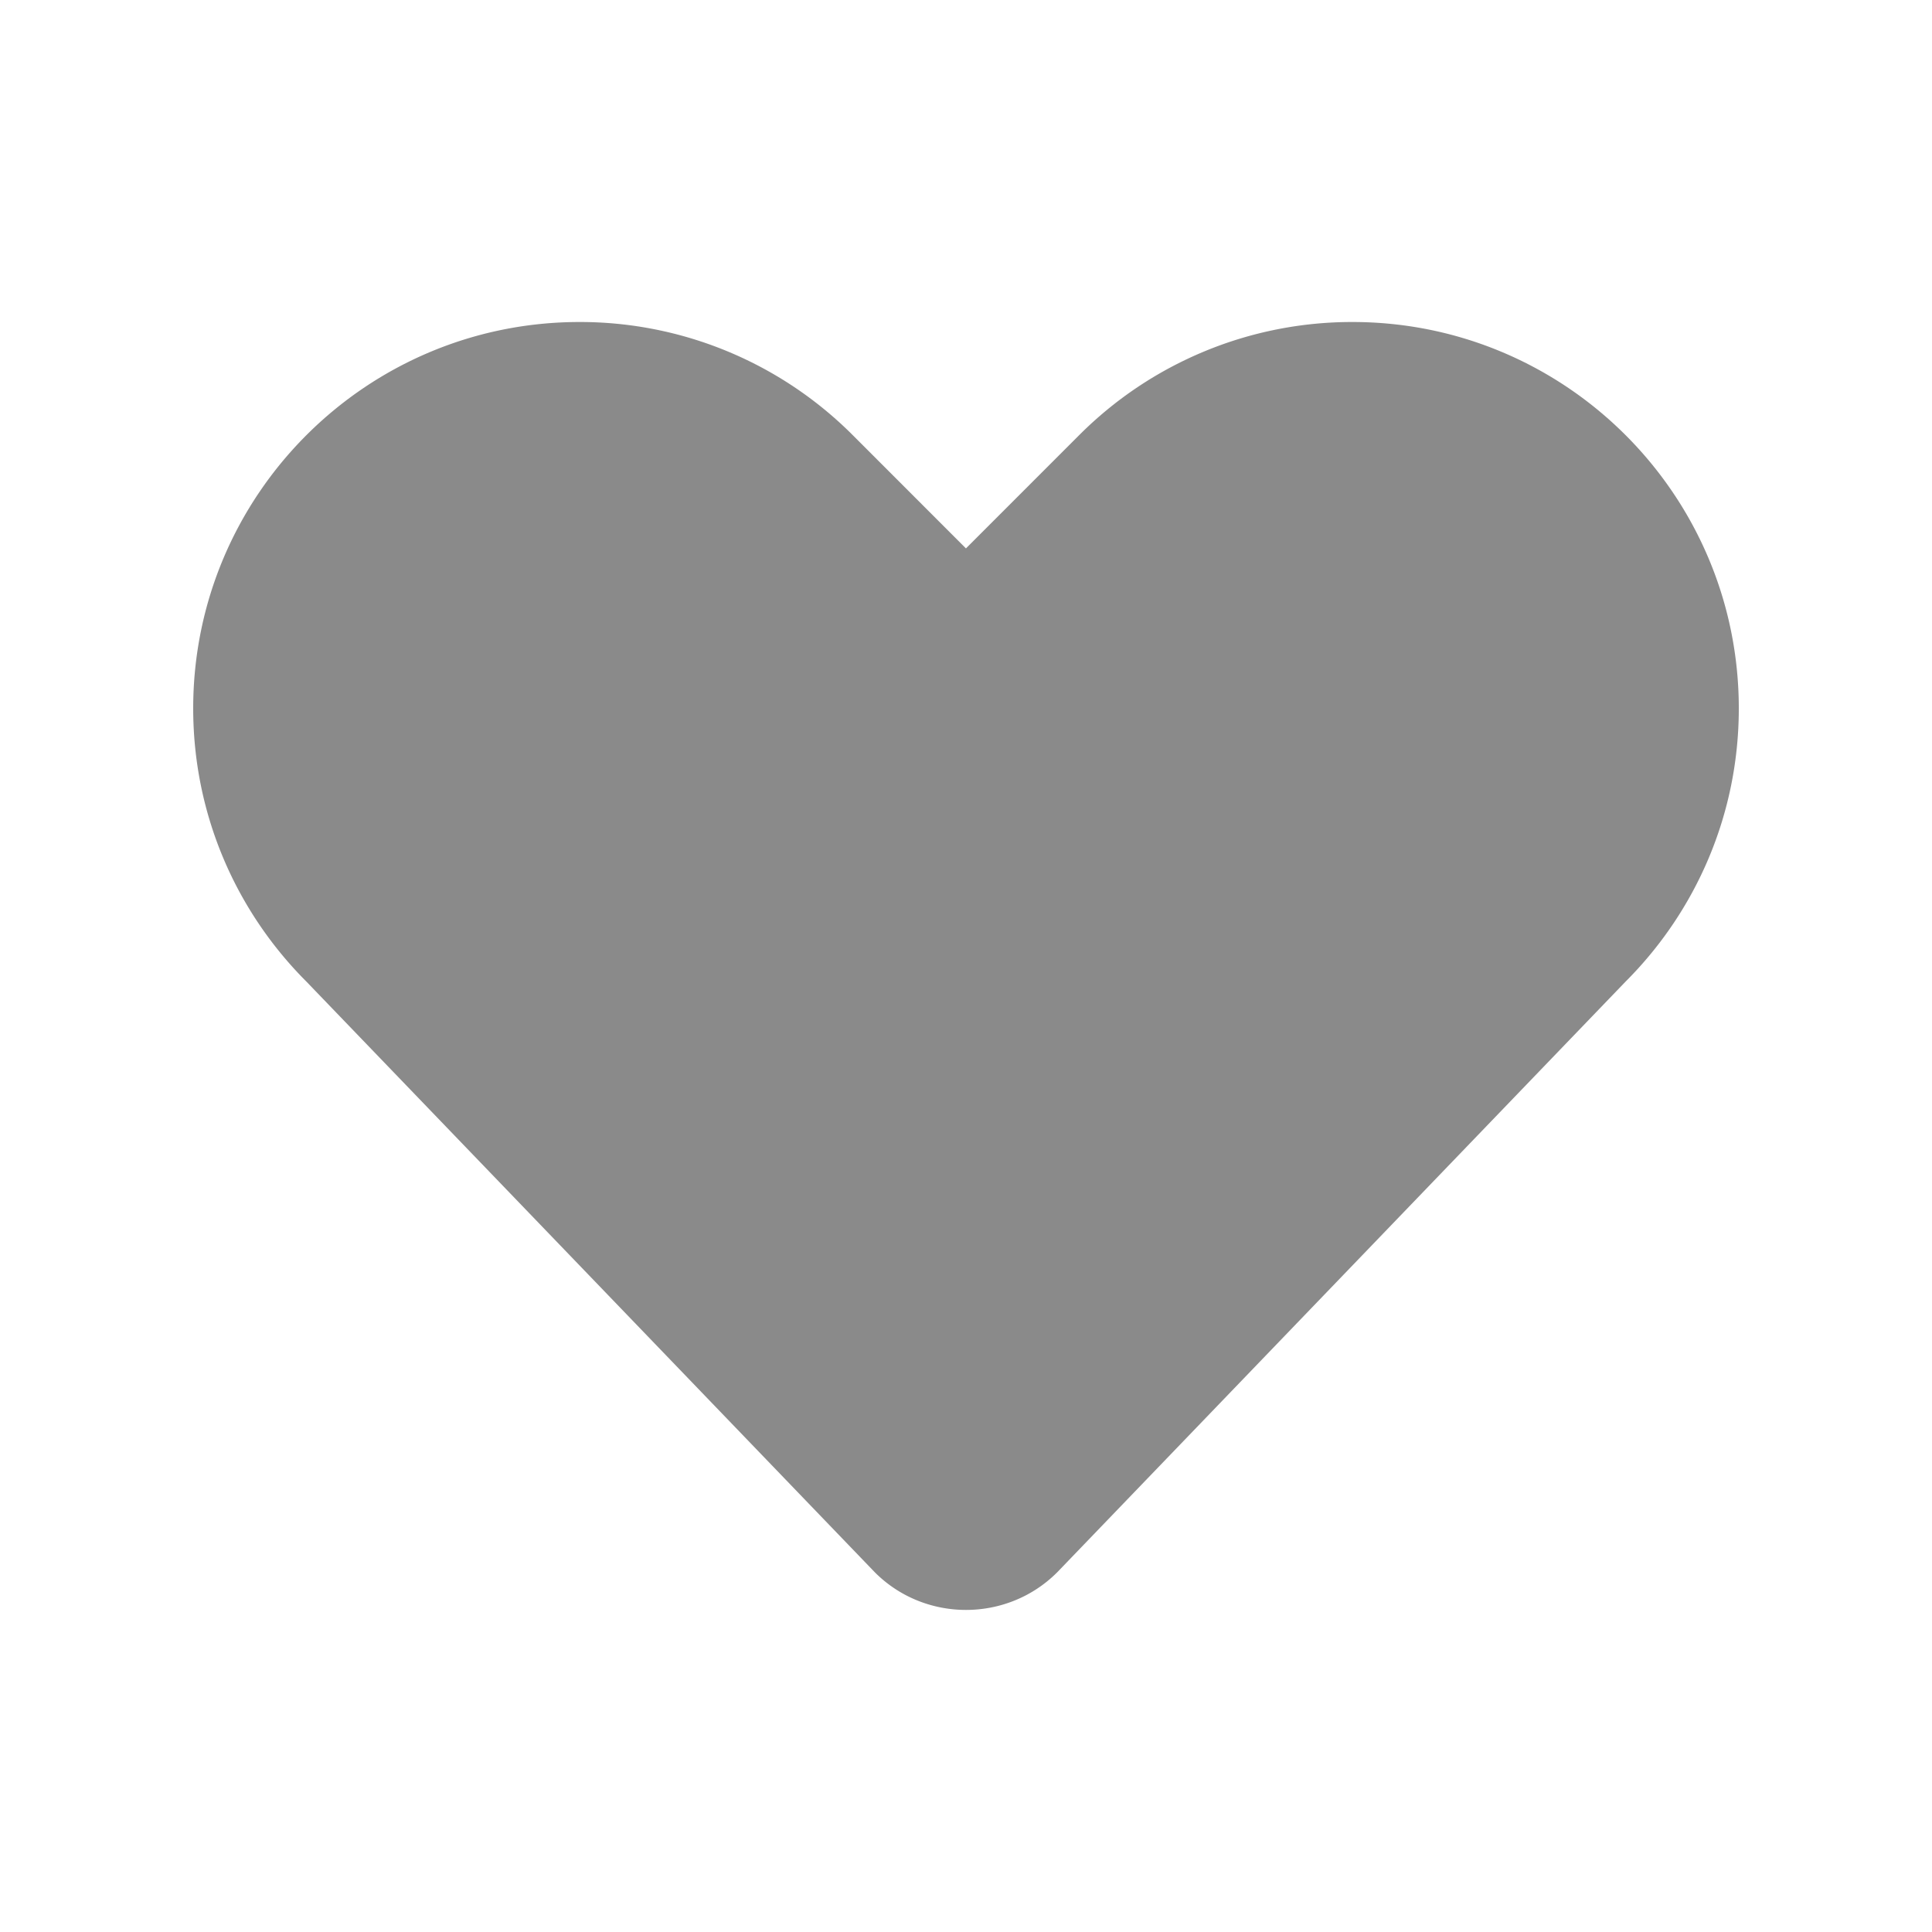 <?xml version="1.0" standalone="no"?><!DOCTYPE svg PUBLIC "-//W3C//DTD SVG 1.1//EN" "http://www.w3.org/Graphics/SVG/1.1/DTD/svg11.dtd"><svg t="1606446751598" class="icon" viewBox="0 0 1024 1024" version="1.1" xmlns="http://www.w3.org/2000/svg" p-id="1218" xmlns:xlink="http://www.w3.org/1999/xlink" width="200" height="200"><defs><style type="text/css"></style></defs><path d="M716.8 170.67a204.288 204.288 0 0 0-144.845 59.996l-59.986 59.996-59.965-59.996A204.196 204.196 0 0 0 307.2 170.67c-113.07 0-204.8 91.668-204.8 204.8 0 56.535 22.938 107.735 59.996 144.794l301.332 313.139c26.542 26.522 70.001 26.522 96.563 0l301.302-313.139c37.069-37.069 60.006-88.269 60.006-144.794 0-113.07-91.658-204.8-204.8-204.8z" p-id="1219" fill="#8a8a8a"></path></svg>